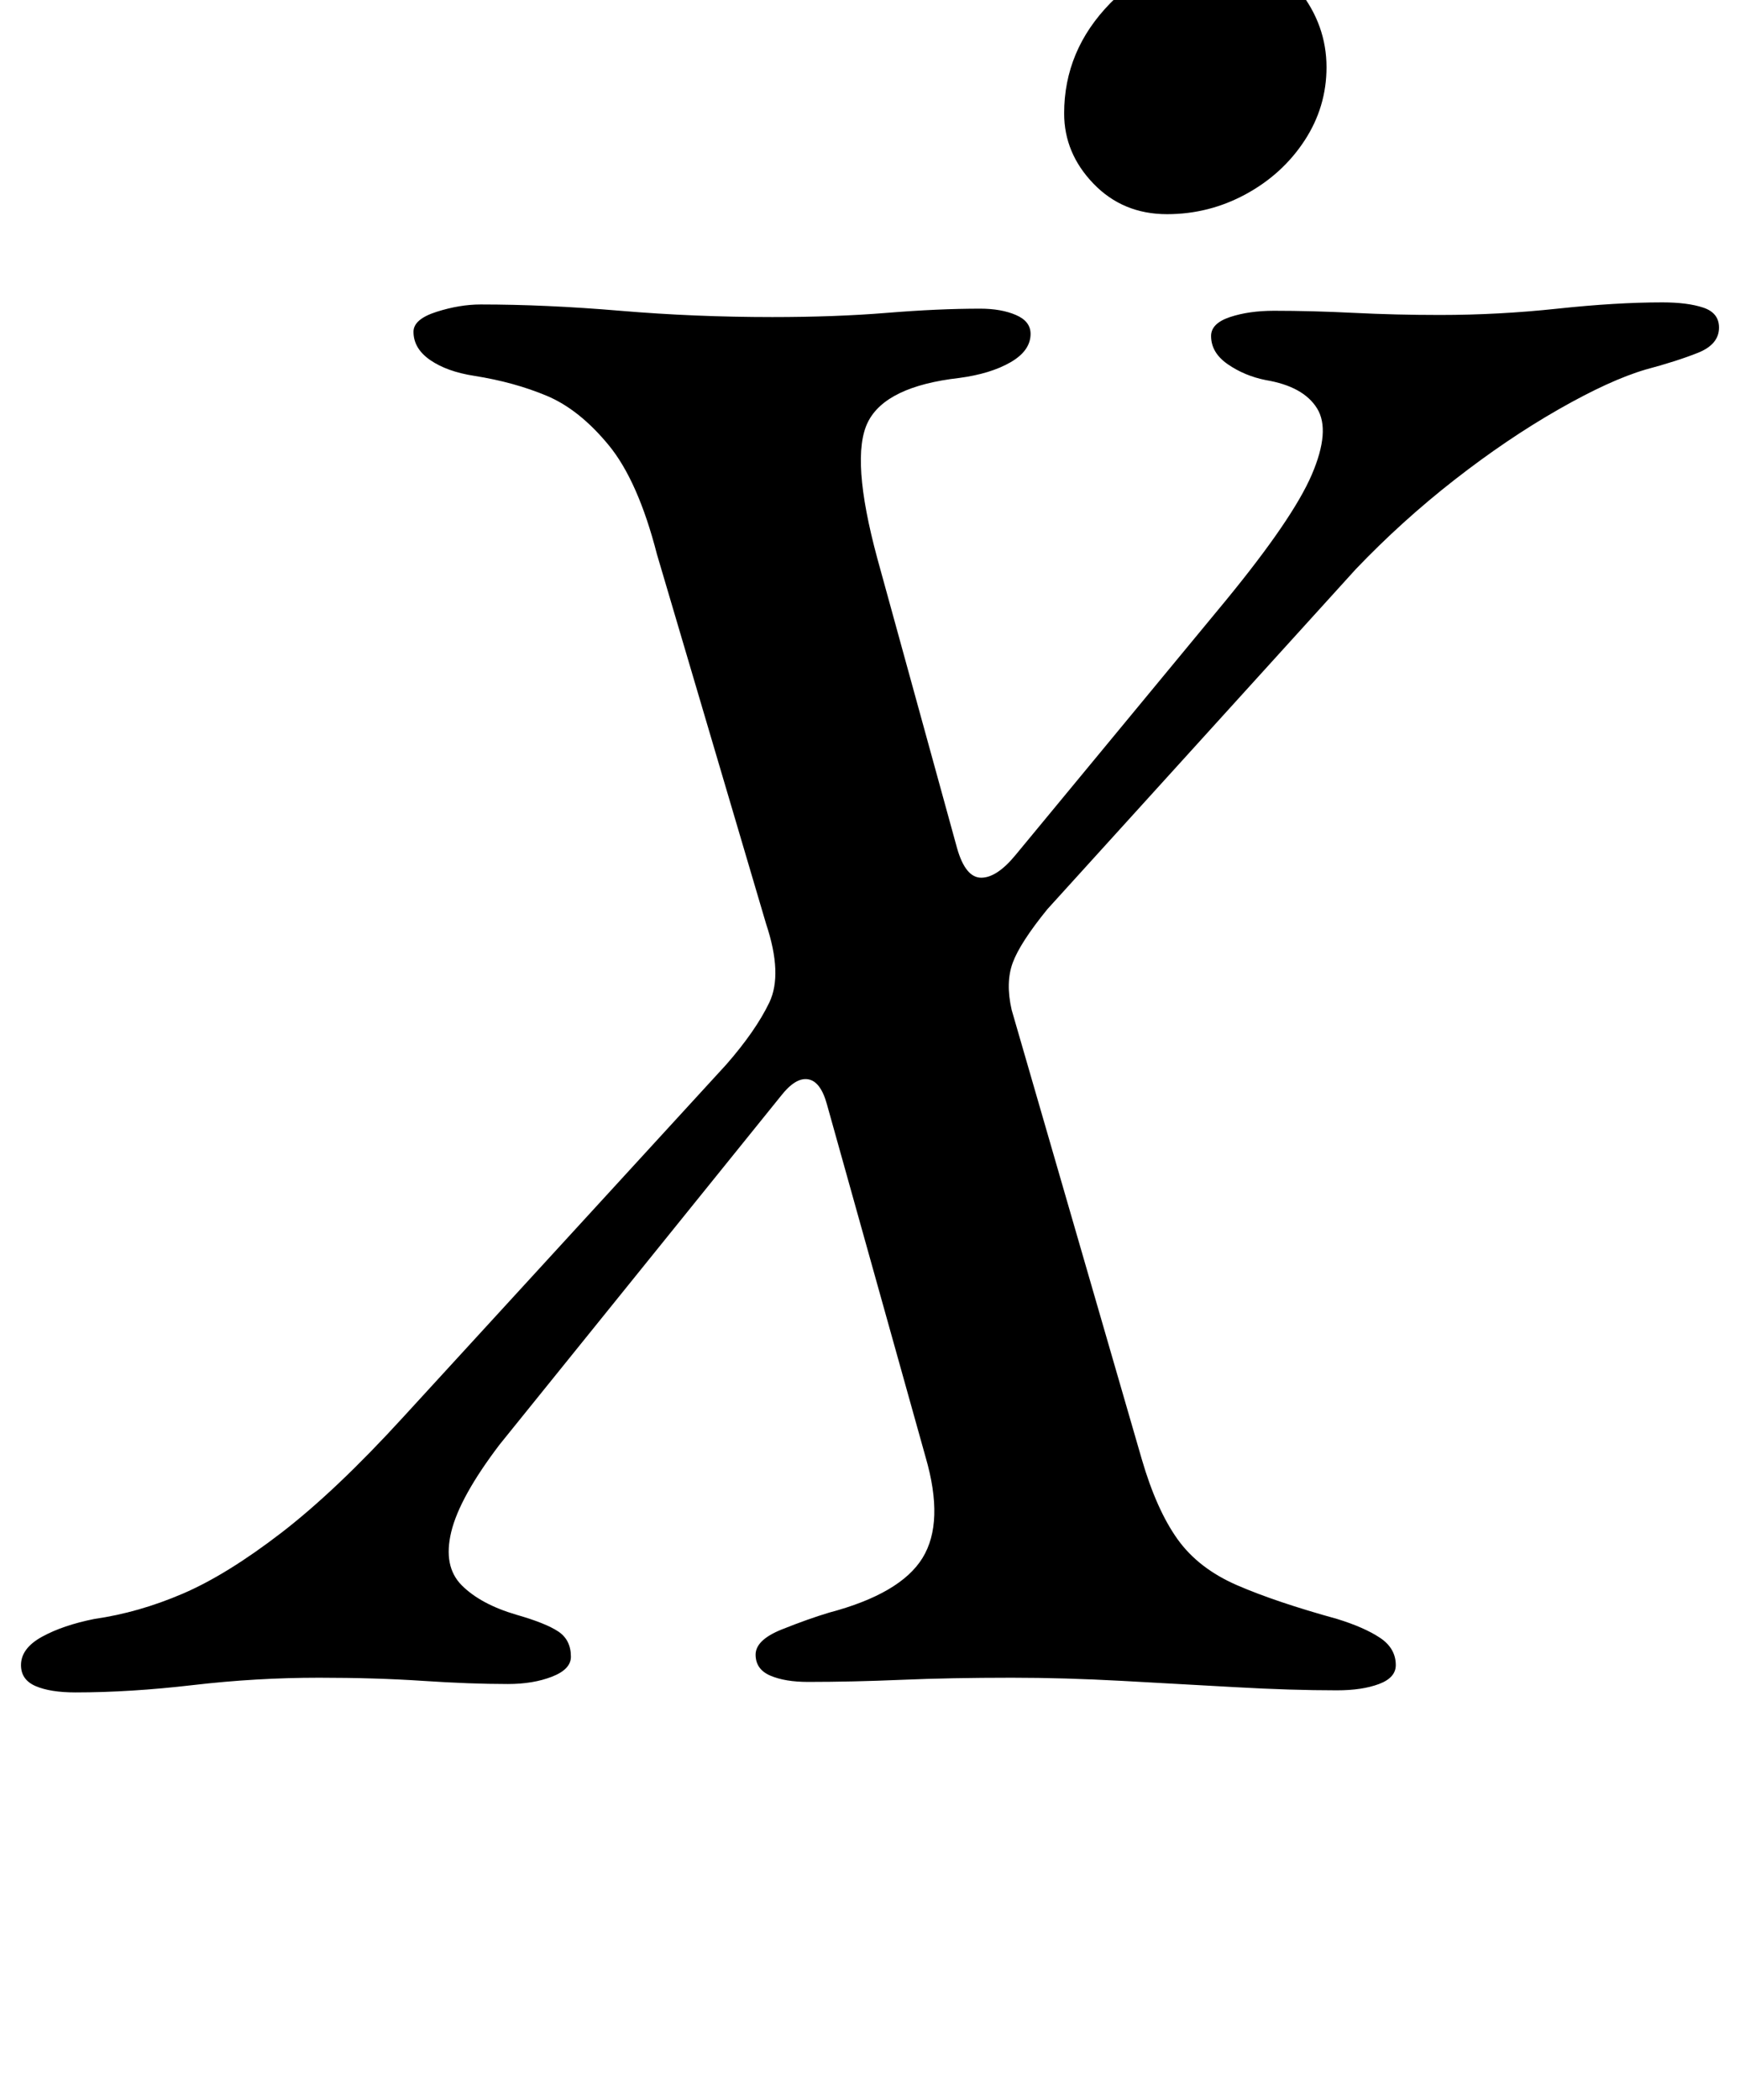 <?xml version="1.0" standalone="no"?>
<!DOCTYPE svg PUBLIC "-//W3C//DTD SVG 1.1//EN" "http://www.w3.org/Graphics/SVG/1.1/DTD/svg11.dtd" >
<svg xmlns="http://www.w3.org/2000/svg" xmlns:xlink="http://www.w3.org/1999/xlink" version="1.1" viewBox="-63 0 829 1000">
  <g transform="matrix(1 0 0 -1 0 800)">
   <path fill="currentColor"
d="M-27 -6q-12 0 -19 3t-7 10q0 8 10 13.5t25 8.5q21 3 42 12t47 29t58 55l154 168q14 16 20.5 29.5t-1.5 37.5l-52 176q-9 35 -23 52t-29.5 23.5t-34.5 9.5q-13 2 -21 7.5t-8 13.5q0 6 11 9.5t21 3.5q31 0 66.5 -3t72.5 -3q30 0 54.5 2t44.5 2q10 0 17 -3t7 -9
q0 -8 -9.5 -13.5t-24.5 -7.5q-35 -4 -43.5 -21t4.5 -65l38 -138q4 -14 11.5 -14t16.5 11l100 121q32 39 41 60t2.5 31.5t-24.5 13.5q-10 2 -18 7.5t-8 13.5q0 6 9 9t21 3q18 0 38 -1t41 -1q28 0 56 3t50 3q12 0 19.5 -2.5t7.5 -9.5q0 -8 -10 -12t-25 -8q-17 -5 -41.5 -19
t-49.5 -33.5t-47 -42.5l-147 -162q-13 -16 -16.5 -25.5t-0.5 -22.5l62 -214q7 -24 17 -38t28.5 -22t47.5 -16q13 -4 20.5 -9t7.5 -13q0 -6 -8 -9t-20 -3q-22 0 -48.5 1.5t-54 3t-52.5 1.5q-29 0 -52.5 -1t-44.5 -1q-11 0 -18 3t-7 10t12.5 12t22.5 8q34 9 44.5 26t1.5 48
l-47 168q-3 11 -9 12t-13 -8l-134 -166q-19 -25 -23 -41.5t5 -25.5t26 -14q14 -4 20 -8t6 -12q0 -6 -9 -9.5t-21 -3.5q-18 0 -40.5 1.5t-49.5 1.5q-30 0 -60 -3.5t-56 -3.5zM493 698q-21 0 -35 14.5t-14 33.5q0 30 22 52.5t55 22.5q22 0 35 -16.5t13 -36.5q0 -19 -10.5 -35
t-28 -25.5t-37.5 -9.5z" />
  </g>

</svg>
